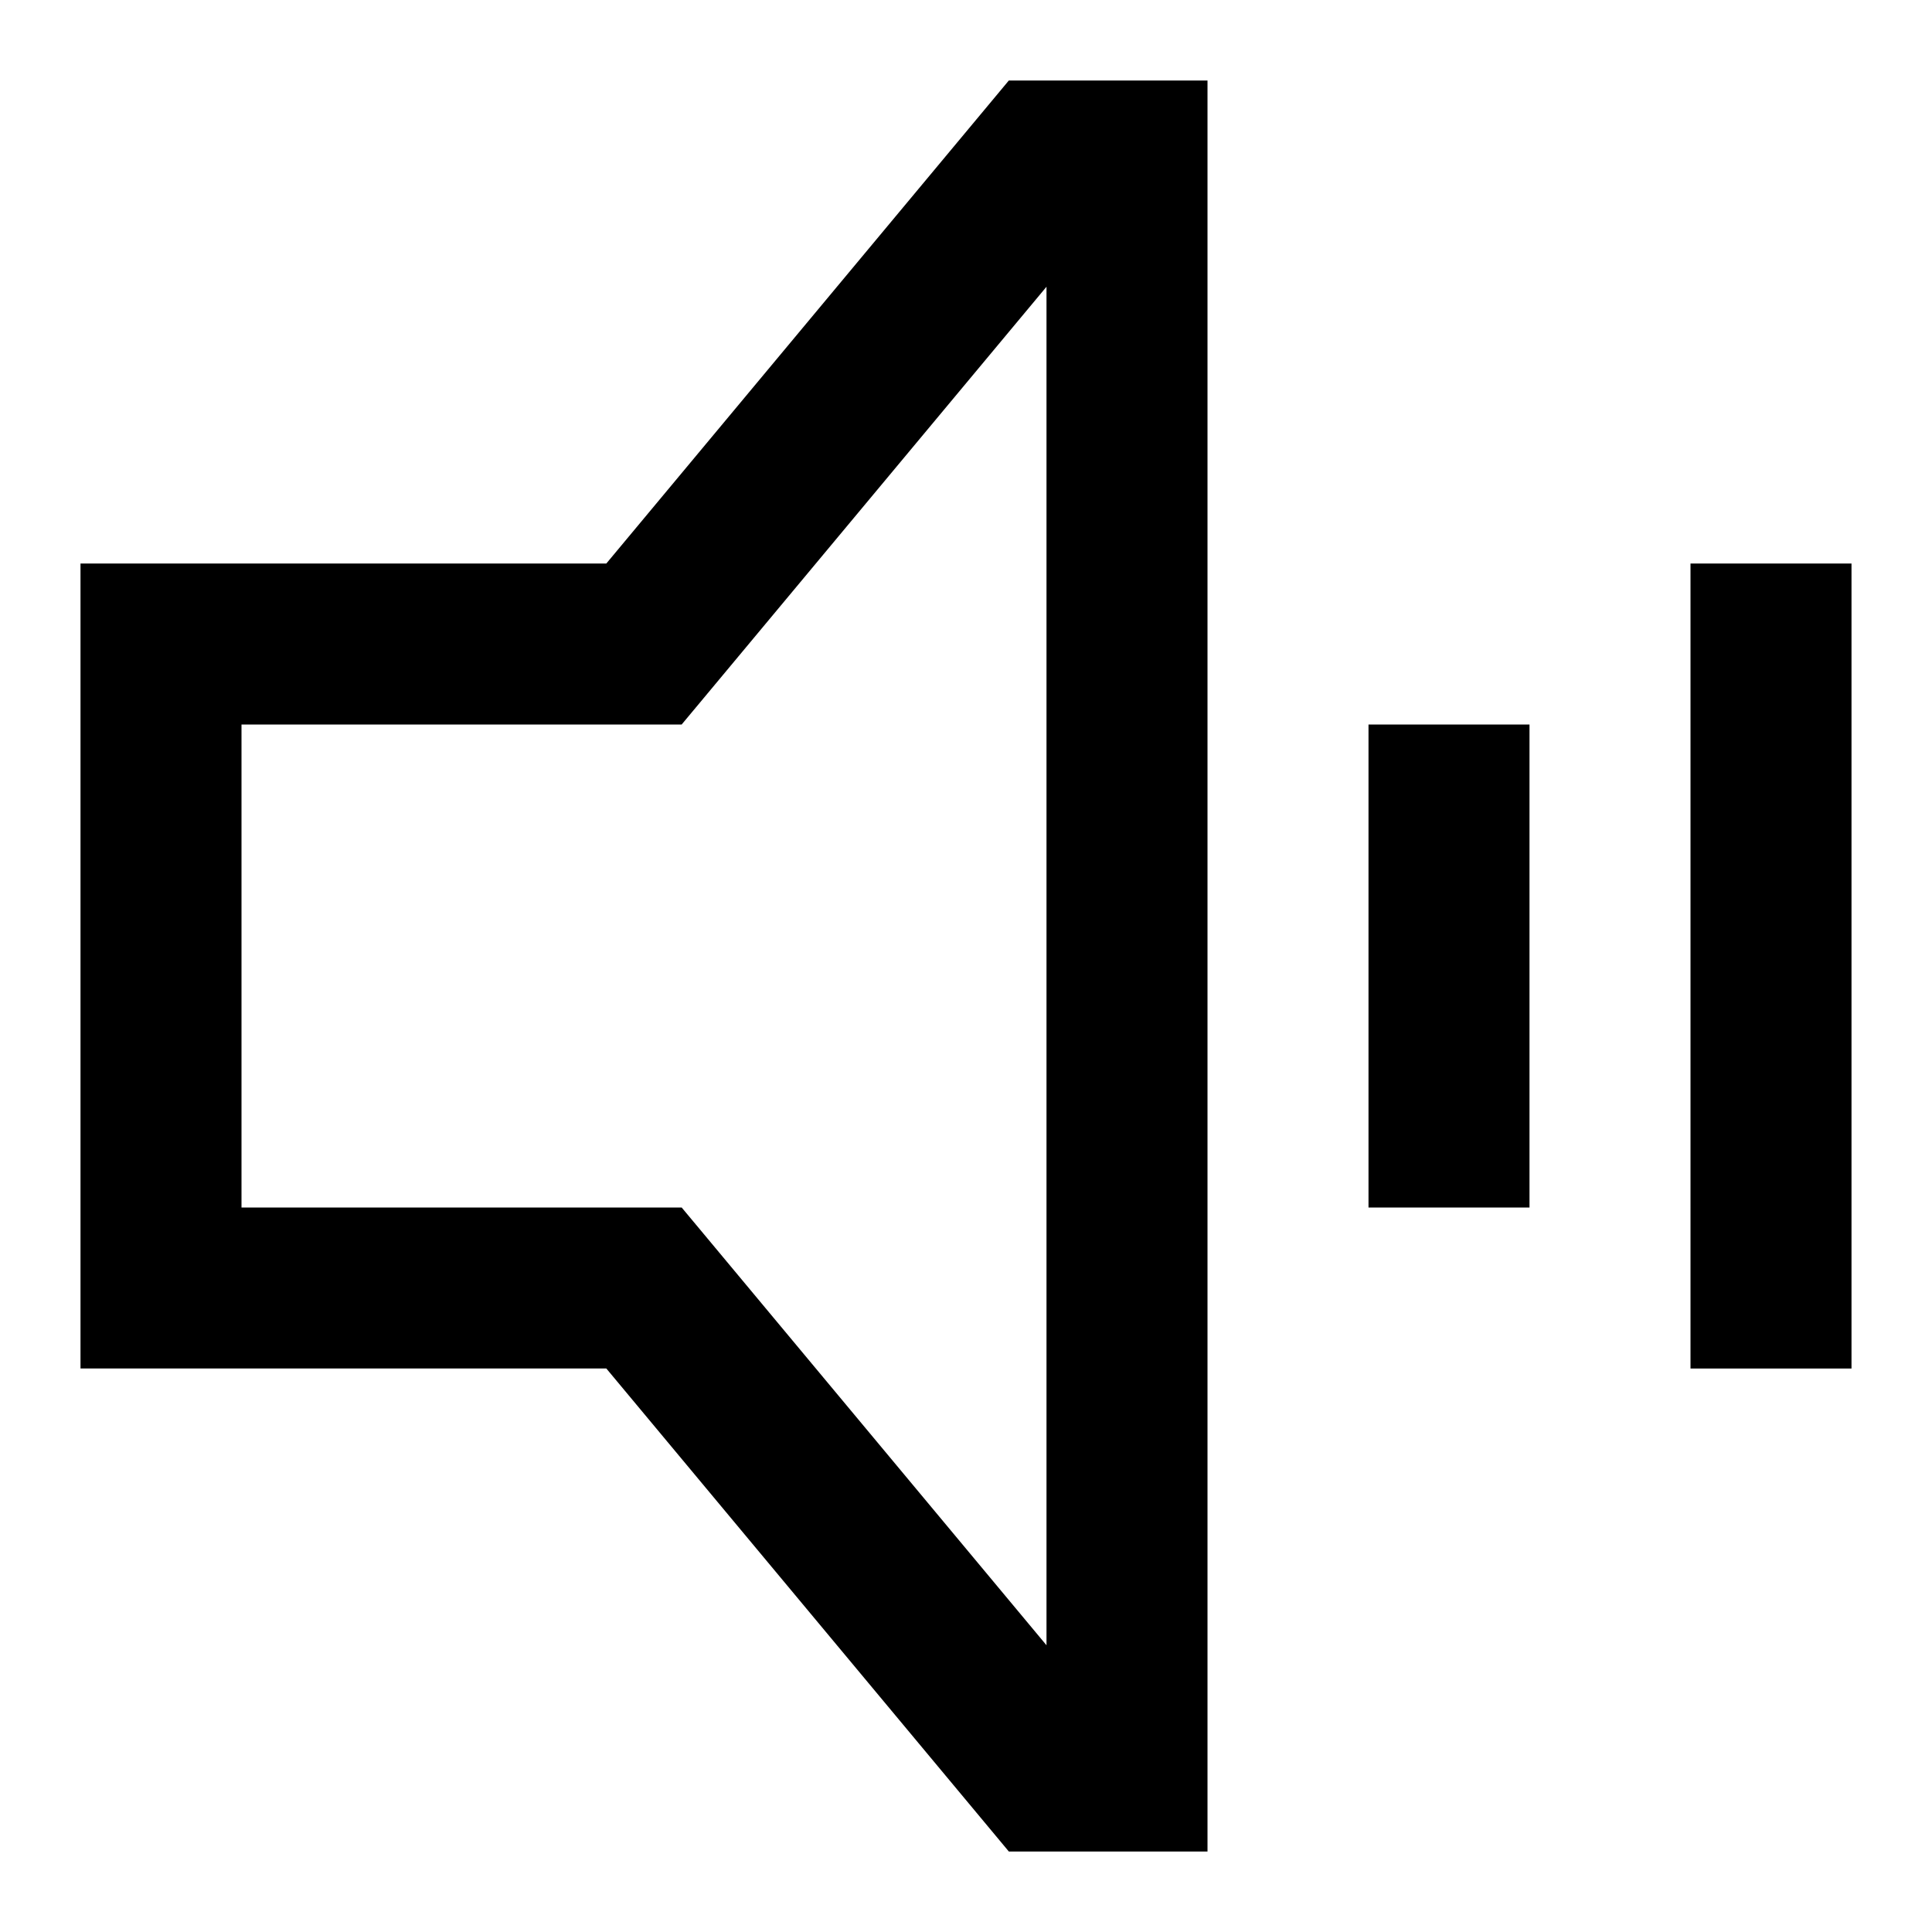 <svg viewBox="0 0 24 24" xmlns="http://www.w3.org/2000/svg"><path fill="currentColor" d="M12.532 23l-5-6H1V7h6.532l5-6H15v22h-2.468zM8.468 9H3v6h5.468L13 20.438V3.562L8.468 9zM19 15V9h-2v6h2zm4-8v10h-2V7h2z"/></svg>
